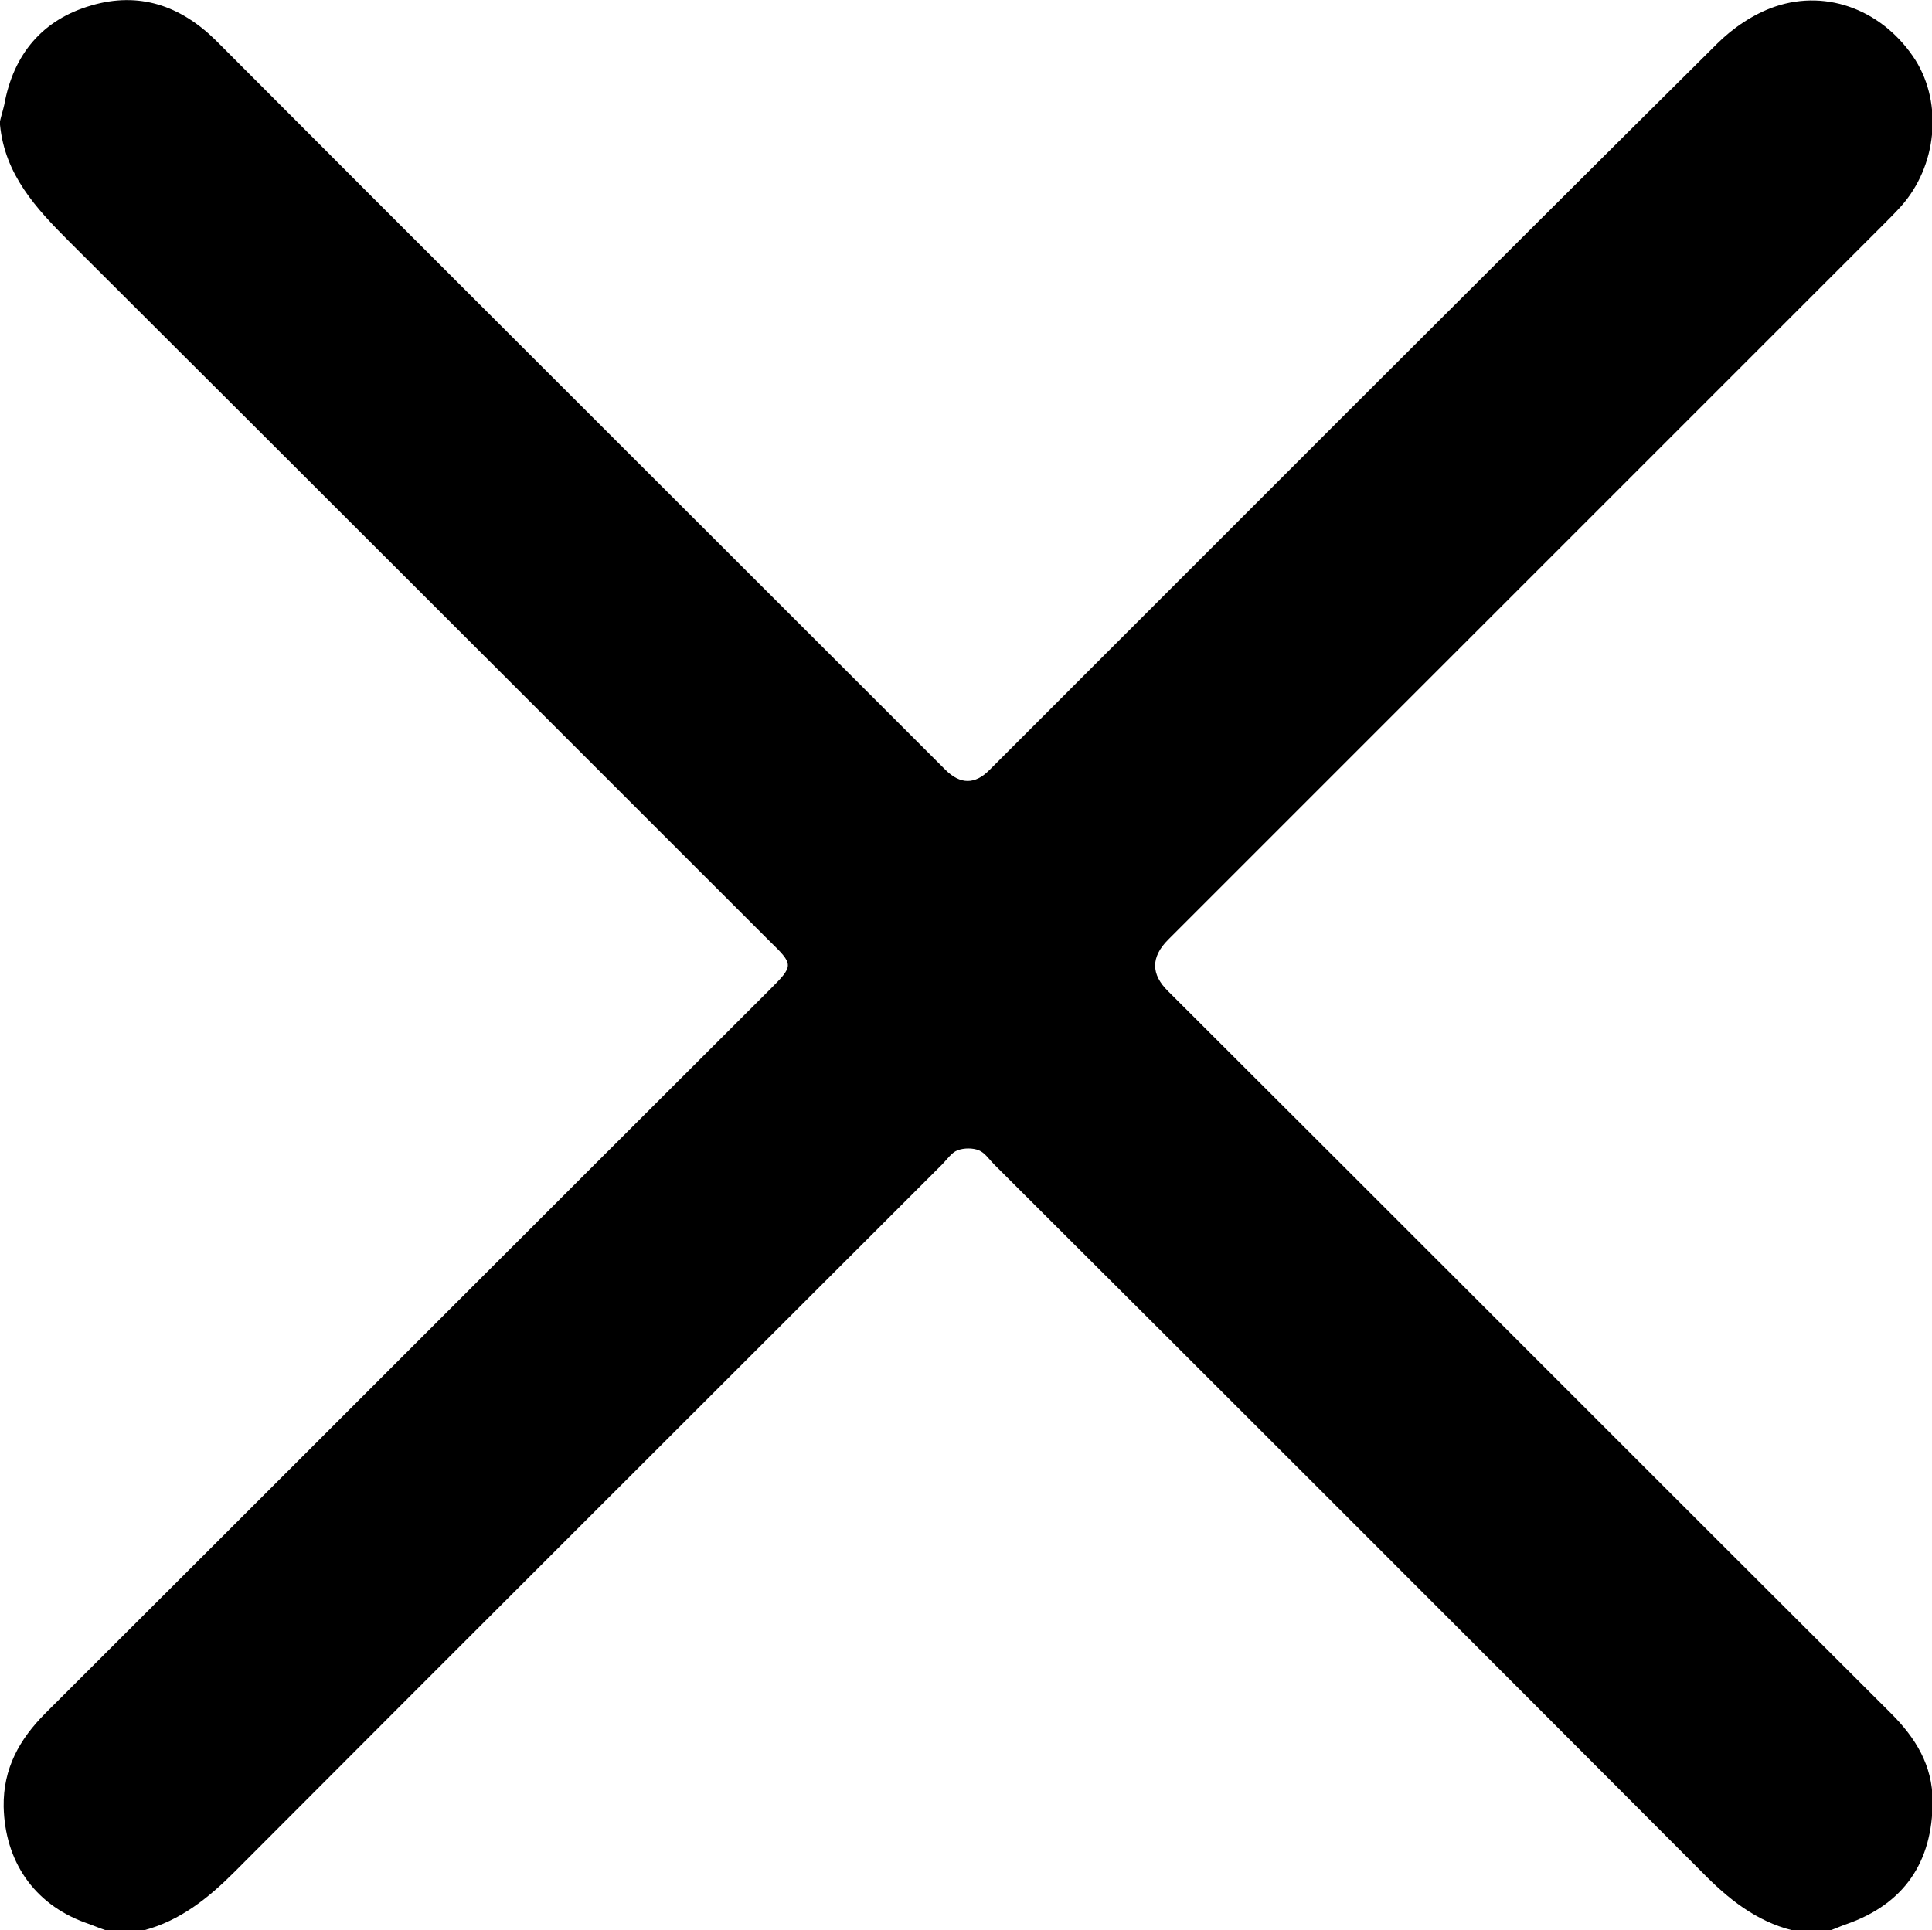 <?xml version="1.0" encoding="UTF-8"?><svg id="Layer_1" xmlns="http://www.w3.org/2000/svg" viewBox="0 0 31.72 31.7"><path d="m0,1.99c.02-.09.05-.18.07-.27C.22.89.7.32,1.5.09c.78-.23,1.46,0,2.04.57,3.32,3.33,6.65,6.65,9.98,9.98.67.67,1.33,1.33,2,2q.37.37.73,0c3.98-3.98,7.95-7.96,11.94-11.92.26-.26.6-.49.95-.61.88-.3,1.8.08,2.31.88.45.72.35,1.74-.24,2.4-.1.11-.2.21-.3.31-3.91,3.91-7.82,7.82-11.73,11.73q-.43.43,0,.85c3.96,3.95,7.91,7.91,11.87,11.86.4.4.68.85.68,1.44,0,1-.47,1.69-1.42,2.02-.09.03-.17.07-.26.1h-.62c-.6-.15-1.06-.52-1.49-.96-3.87-3.88-7.74-7.75-11.62-11.62-.08-.08-.15-.19-.25-.23-.1-.04-.24-.04-.35,0-.1.04-.17.15-.25.23-3.87,3.87-7.75,7.74-11.62,11.62-.43.43-.89.8-1.49.96h-.62c-.12-.04-.23-.09-.35-.13-.84-.31-1.31-1.01-1.33-1.9-.01-.63.26-1.11.69-1.54,3.96-3.95,7.91-7.91,11.87-11.86.42-.42.42-.42,0-.83C8.79,11.61,4.97,7.79,1.14,3.97.59,3.42.08,2.87,0,2.05,0,2.03,0,2.01,0,1.99Z" stroke-width="0"/></svg>